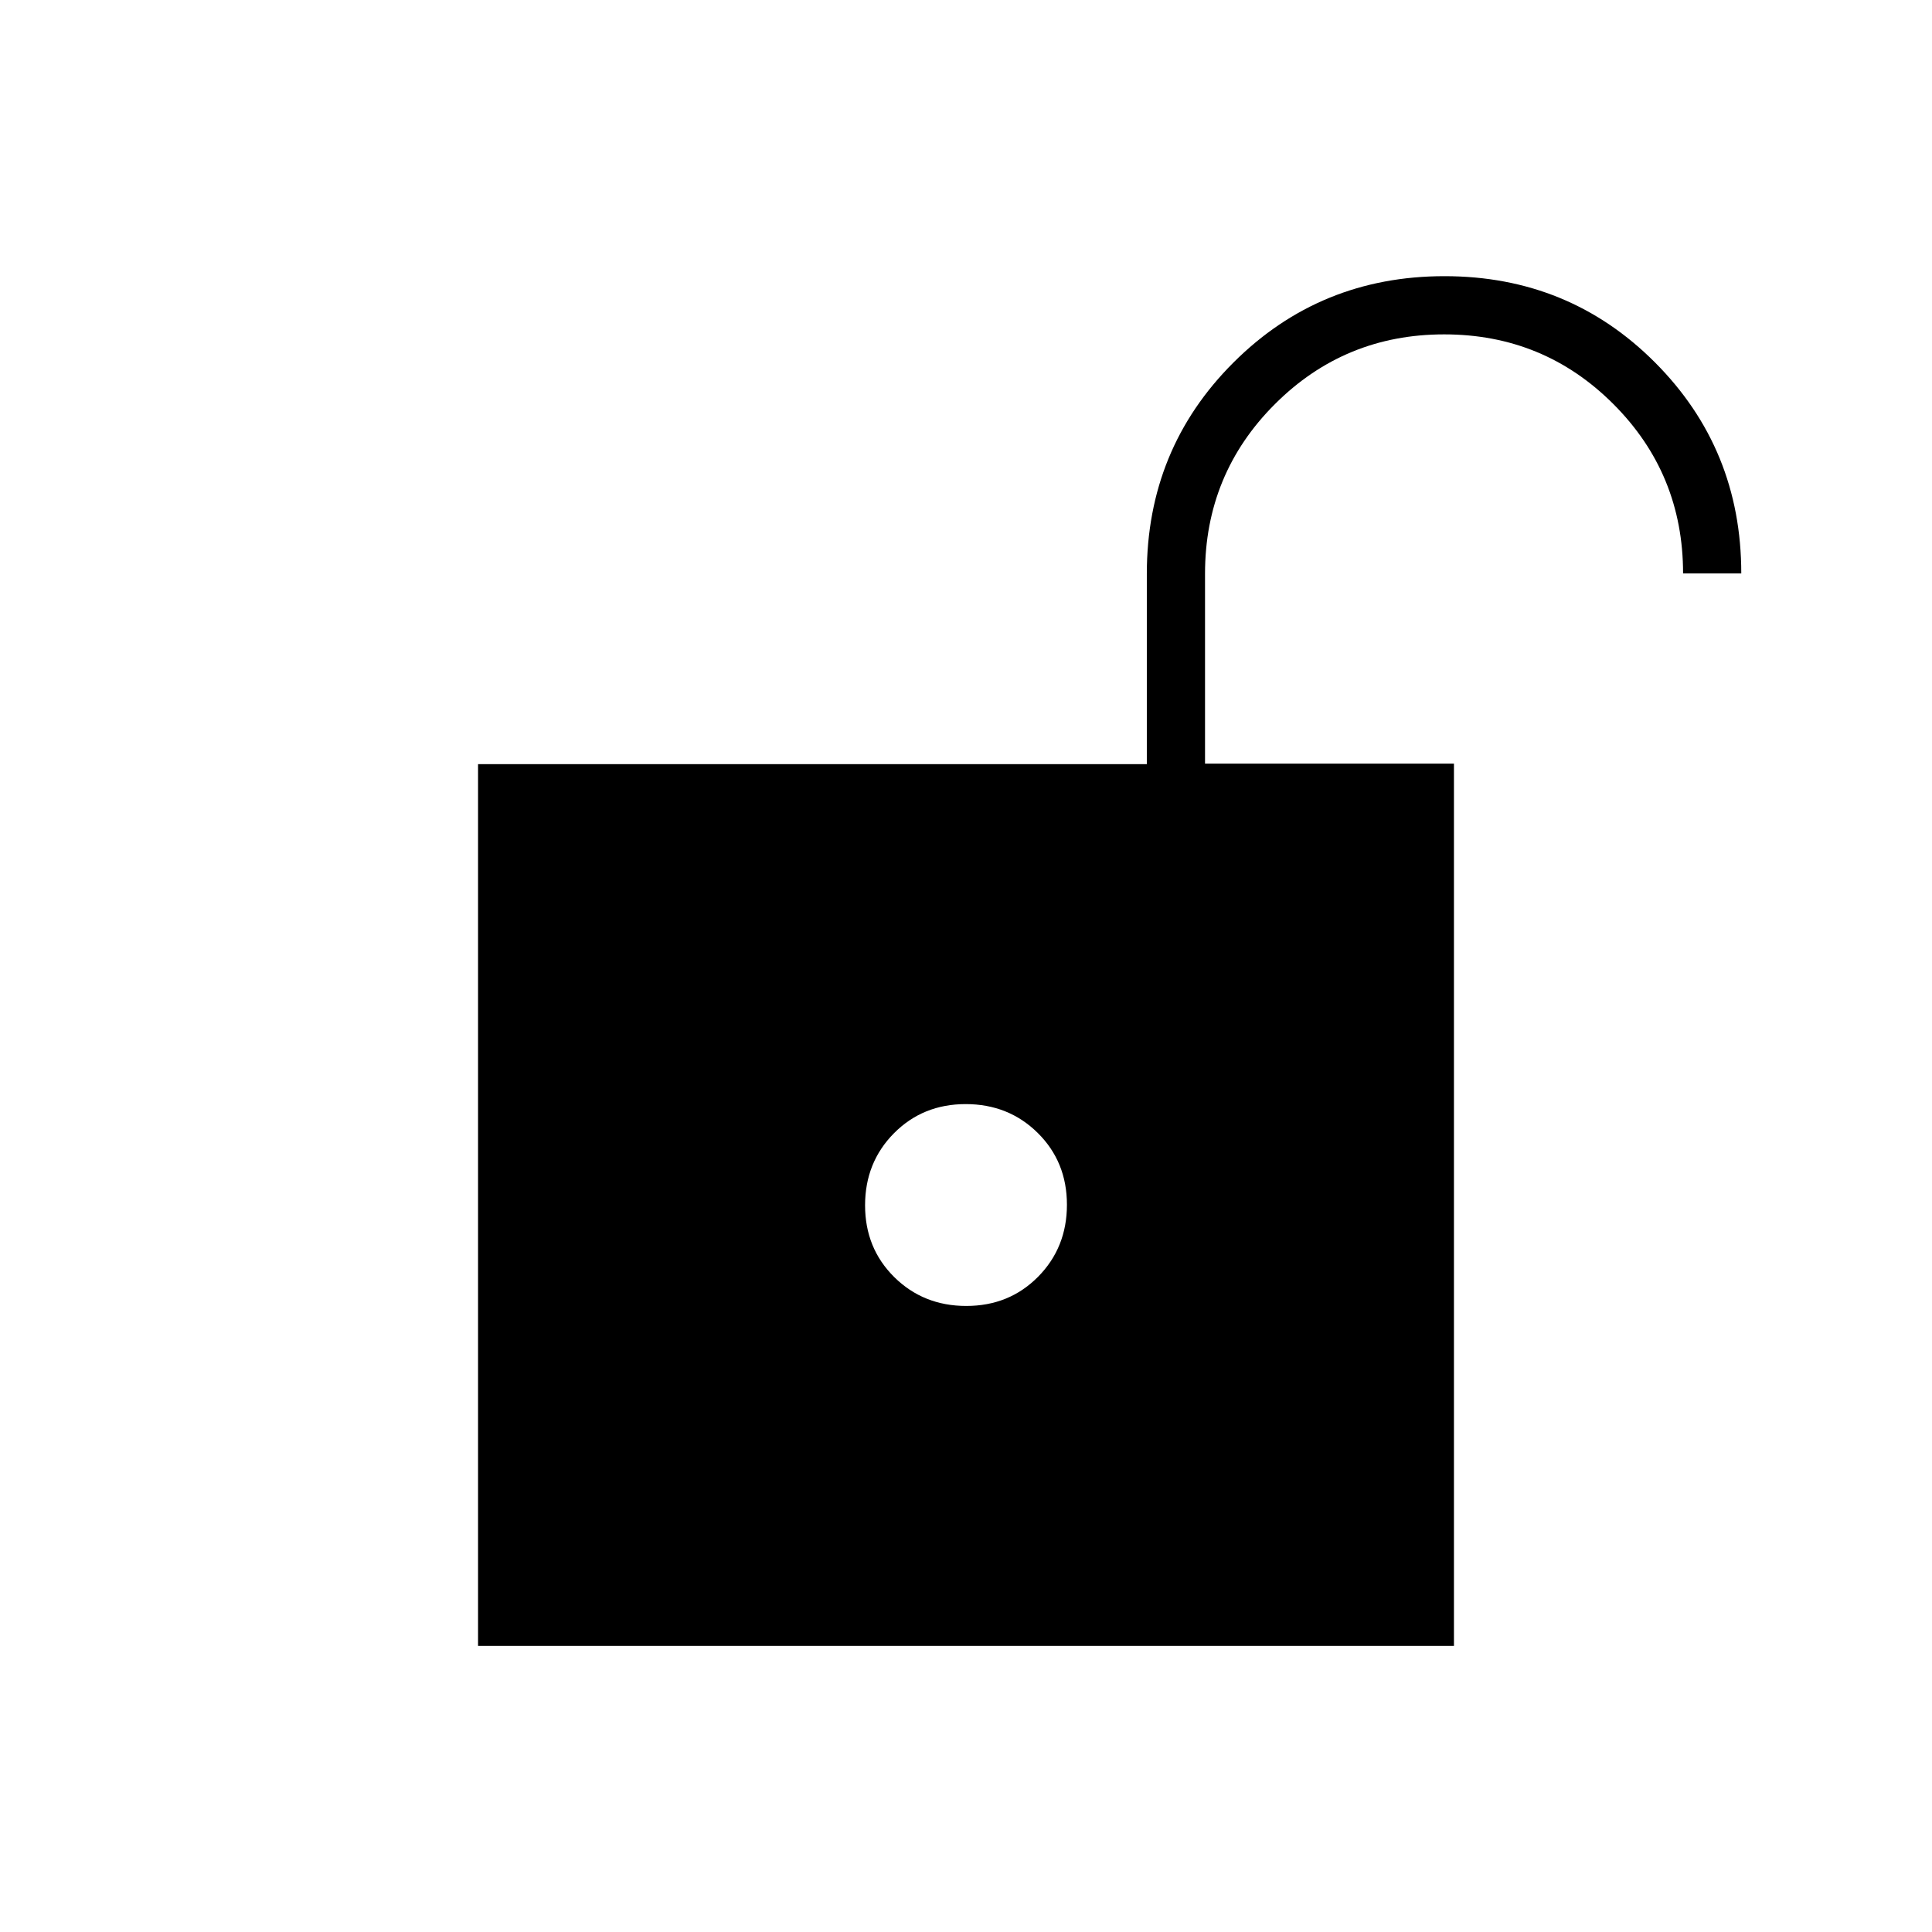 <svg xmlns="http://www.w3.org/2000/svg" height="20" viewBox="0 -960 960 960" width="20"><path d="M480.15-311.08q21.3 0 35.65-14.49 14.35-14.5 14.35-35.81 0-21.31-14.49-35.66-14.5-14.34-35.81-14.34-21.3 0-35.65 14.49-14.35 14.5-14.35 35.81 0 21.3 14.49 35.65 14.5 14.35 35.81 14.35ZM237.54-142.15v-438.16h332.31v-94.54q0-62.02 43.01-104.97 43.02-42.95 104.9-42.95 61.89 0 104.68 42.95 42.79 42.95 42.79 104.74h-28.92q0-49.48-34.62-84.13-34.62-34.64-84.08-34.64t-84.15 34.69q-34.69 34.69-34.69 84.24v94.36h123.69v438.41H237.54Z"/></svg>